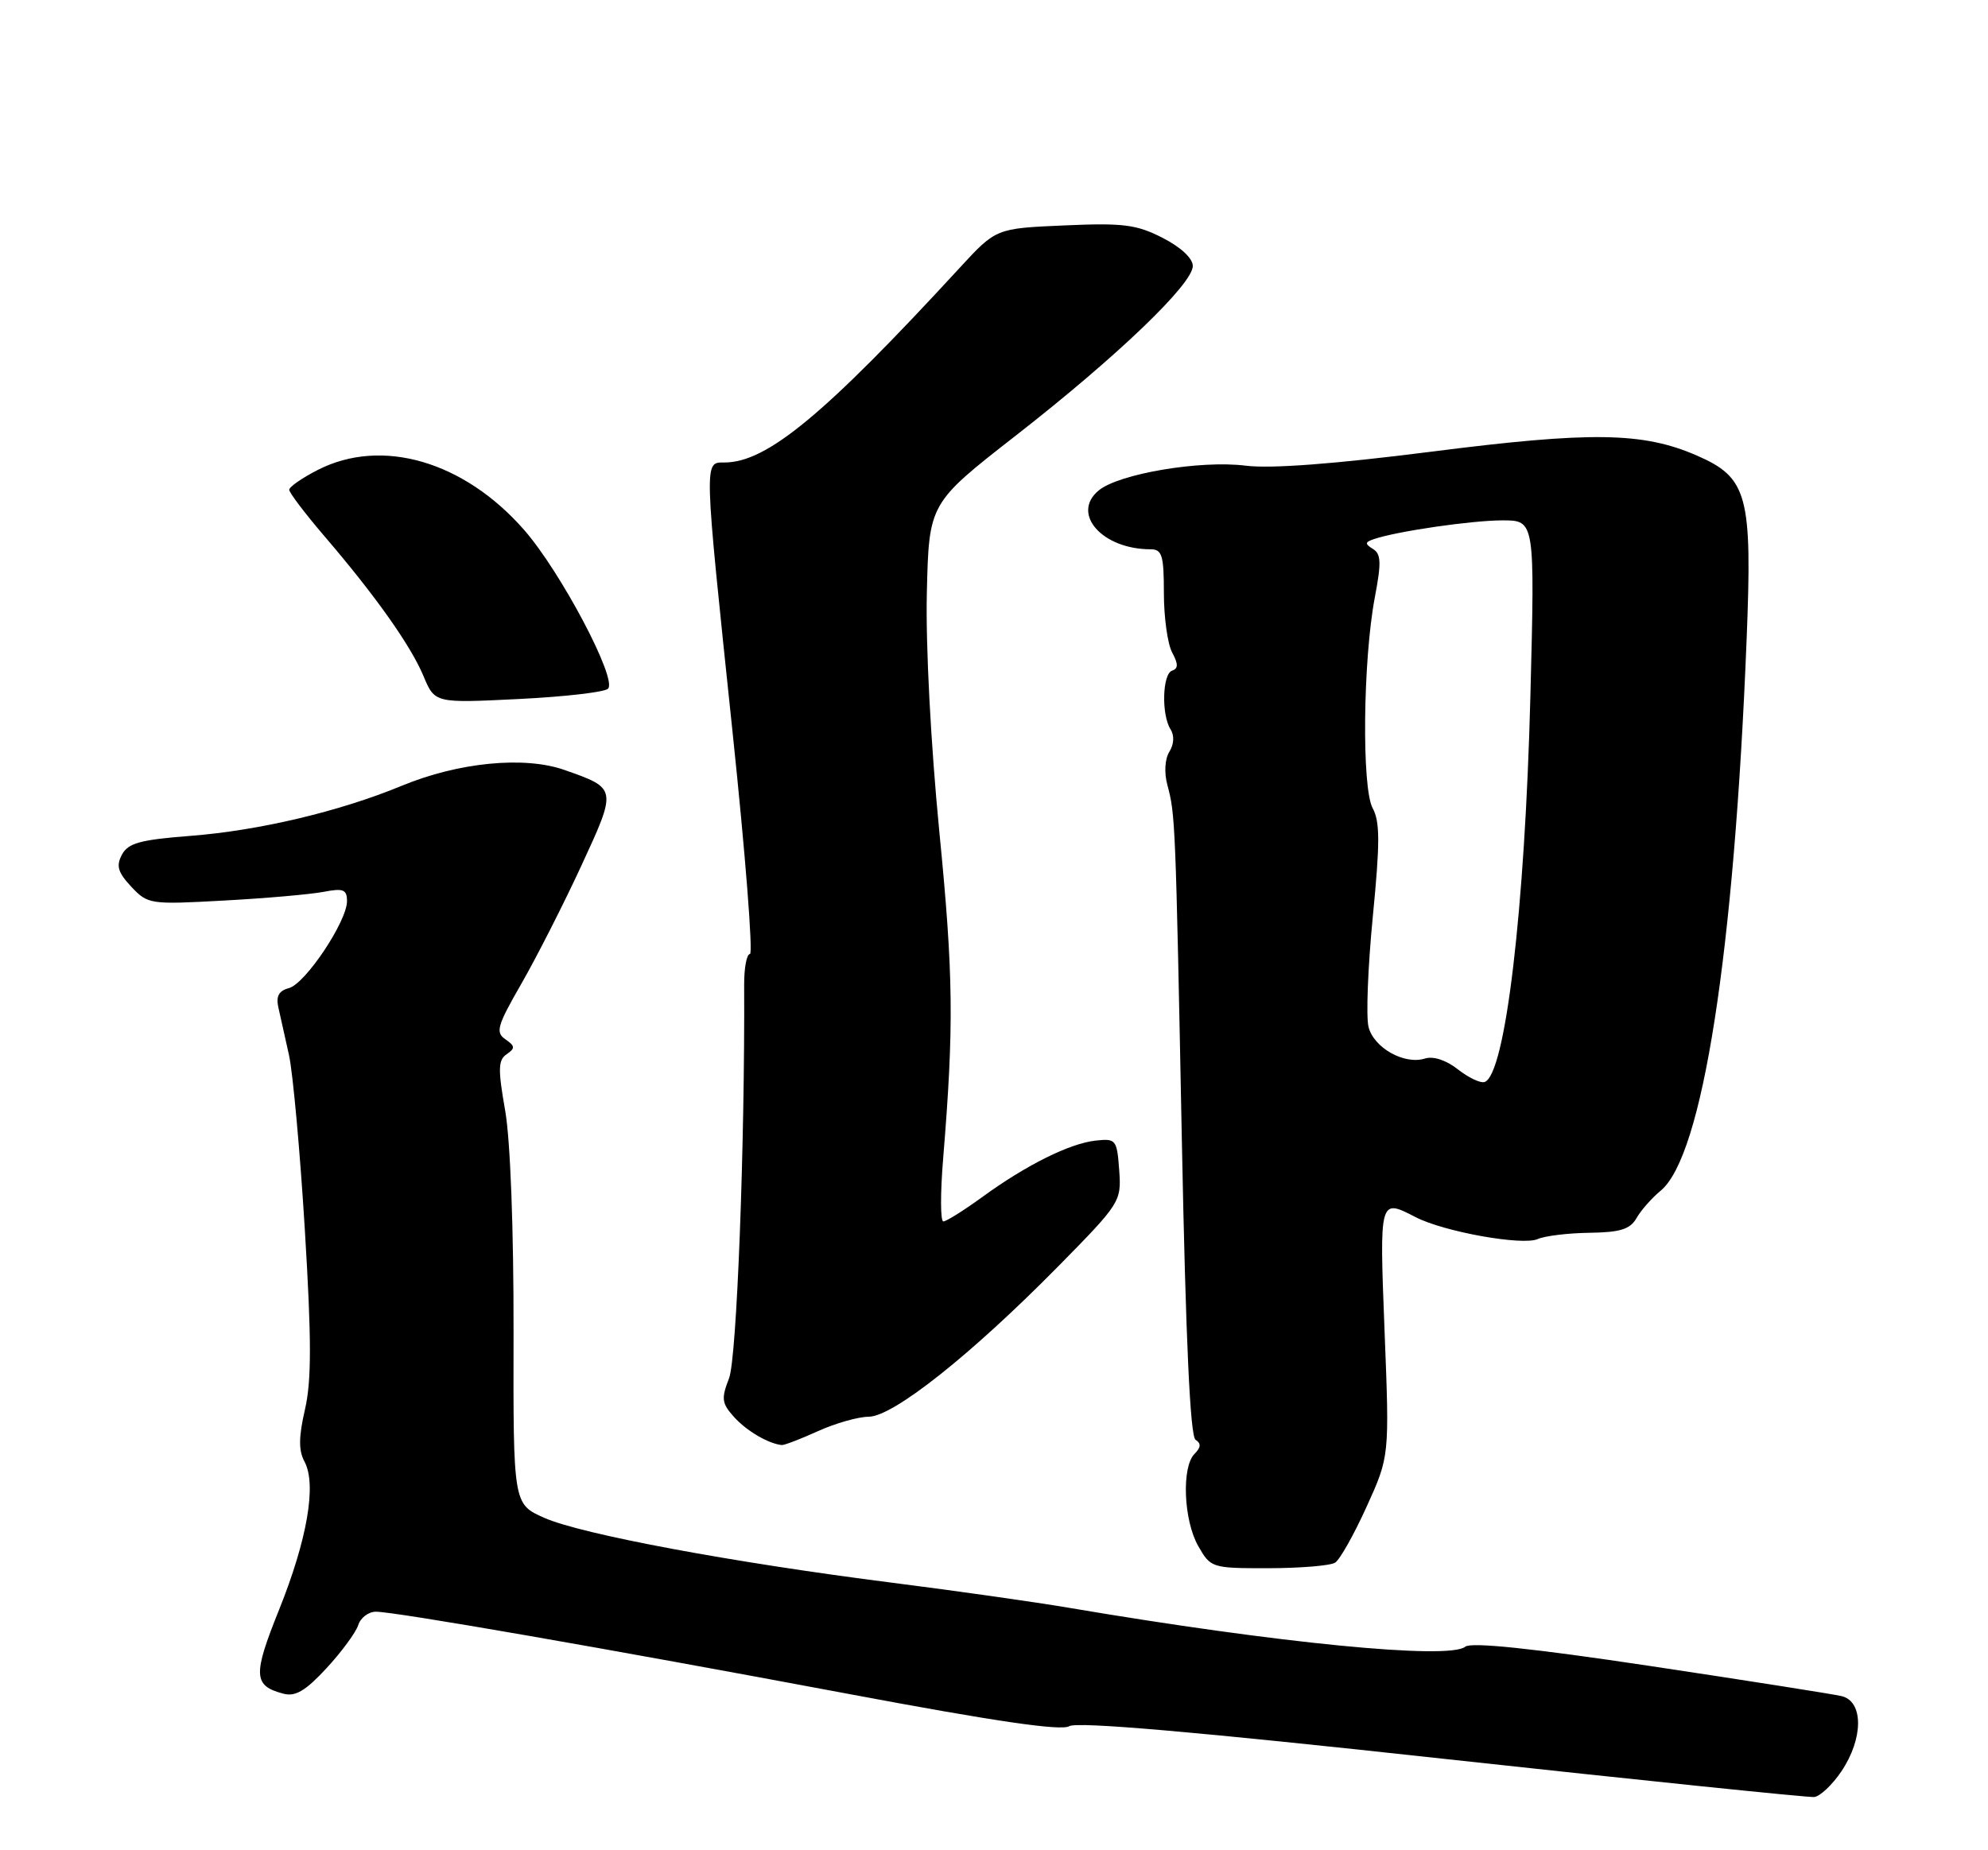 <?xml version="1.0" encoding="UTF-8" standalone="no"?>
<!DOCTYPE svg PUBLIC "-//W3C//DTD SVG 1.1//EN" "http://www.w3.org/Graphics/SVG/1.1/DTD/svg11.dtd" >
<svg xmlns="http://www.w3.org/2000/svg" xmlns:xlink="http://www.w3.org/1999/xlink" version="1.1" viewBox="0 0 275 256">
 <g >
 <path fill="currentColor"
d=" M 254.71 245.10 C 257.78 240.55 257.80 235.41 254.75 234.68 C 253.51 234.39 241.56 232.51 228.19 230.50 C 211.94 228.06 203.49 227.18 202.69 227.84 C 200.46 229.68 176.80 227.36 148.00 222.48 C 143.32 221.68 132.30 220.12 123.50 219.00 C 101.34 216.19 80.45 212.29 75.31 210.02 C 70.99 208.11 70.99 208.11 71.04 184.31 C 71.06 170.03 70.60 157.76 69.88 153.66 C 68.87 147.92 68.90 146.67 70.09 145.86 C 71.29 145.04 71.26 144.73 69.91 143.80 C 68.51 142.84 68.77 141.94 72.12 136.11 C 74.21 132.47 77.94 125.14 80.40 119.82 C 85.37 109.06 85.38 109.10 78.10 106.54 C 72.57 104.58 63.43 105.47 55.58 108.72 C 46.97 112.28 35.80 114.93 26.26 115.66 C 19.41 116.19 17.72 116.65 16.87 118.25 C 16.04 119.80 16.30 120.69 18.16 122.69 C 20.45 125.12 20.75 125.17 31.00 124.60 C 36.78 124.29 42.96 123.74 44.75 123.40 C 47.50 122.87 48.00 123.07 48.00 124.69 C 48.00 127.49 42.23 136.13 39.96 136.72 C 38.58 137.08 38.16 137.85 38.50 139.36 C 38.77 140.54 39.43 143.53 39.98 146.00 C 40.52 148.47 41.51 159.36 42.17 170.18 C 43.10 185.38 43.10 191.03 42.19 195.00 C 41.31 198.81 41.29 200.68 42.12 202.23 C 43.82 205.39 42.51 213.00 38.60 222.74 C 34.95 231.82 35.03 233.25 39.23 234.35 C 40.87 234.78 42.30 233.92 45.17 230.81 C 47.25 228.56 49.22 225.88 49.55 224.86 C 49.87 223.84 50.97 223.00 52.00 223.00 C 54.66 223.00 83.74 228.06 117.41 234.38 C 137.64 238.18 146.80 239.52 147.91 238.84 C 148.99 238.18 165.41 239.60 199.50 243.33 C 227.00 246.33 250.16 248.72 250.96 248.64 C 251.77 248.55 253.46 246.96 254.71 245.10 Z  M 184.69 216.21 C 185.34 215.80 187.30 212.32 189.04 208.48 C 192.21 201.50 192.21 201.50 191.53 184.25 C 190.81 165.78 190.80 165.81 195.81 168.40 C 199.72 170.43 210.61 172.38 212.71 171.44 C 213.69 171.00 216.92 170.61 219.88 170.57 C 224.12 170.51 225.49 170.09 226.38 168.54 C 226.99 167.46 228.50 165.75 229.73 164.74 C 235.51 159.94 239.88 131.91 241.61 88.48 C 242.41 68.49 241.75 66.08 234.68 63.01 C 227.24 59.78 220.07 59.68 198.05 62.49 C 184.60 64.20 175.78 64.87 172.30 64.43 C 166.01 63.65 154.75 65.55 151.97 67.87 C 148.12 71.07 152.47 76.00 159.15 76.00 C 160.75 76.00 161.00 76.83 161.00 82.07 C 161.00 85.40 161.51 89.09 162.14 90.27 C 163.00 91.87 163.00 92.50 162.14 92.79 C 160.79 93.24 160.64 98.88 161.92 100.91 C 162.47 101.77 162.40 102.98 161.76 104.01 C 161.14 105.00 161.02 106.89 161.48 108.60 C 162.58 112.74 162.61 113.29 163.49 158.00 C 164.03 185.52 164.64 198.73 165.38 199.21 C 166.17 199.71 166.13 200.27 165.24 201.16 C 163.43 202.97 163.72 210.35 165.75 213.91 C 167.48 216.94 167.61 216.99 175.50 216.98 C 179.90 216.97 184.04 216.63 184.69 216.21 Z  M 113.14 198.02 C 115.54 196.93 118.71 196.03 120.18 196.02 C 123.57 195.99 134.30 187.47 146.32 175.28 C 154.99 166.47 155.13 166.26 154.82 161.91 C 154.51 157.69 154.37 157.51 151.59 157.81 C 147.97 158.20 141.95 161.20 135.87 165.63 C 133.32 167.48 130.90 169.00 130.49 169.00 C 130.08 169.00 130.07 165.06 130.47 160.25 C 131.97 141.94 131.89 134.90 129.93 115.00 C 128.76 103.00 128.04 89.35 128.21 82.07 C 128.50 69.64 128.50 69.64 140.50 60.28 C 154.50 49.36 165.00 39.30 165.00 36.80 C 165.00 35.74 163.33 34.19 160.82 32.91 C 157.21 31.06 155.37 30.83 147.21 31.19 C 137.78 31.60 137.78 31.60 132.76 37.05 C 114.07 57.37 106.11 63.97 100.25 63.99 C 97.36 64.00 97.33 63.14 101.33 101.25 C 103.11 118.16 104.19 132.00 103.74 132.00 C 103.29 132.00 102.93 133.91 102.94 136.25 C 103.05 158.36 101.92 187.98 100.85 190.70 C 99.75 193.52 99.83 194.16 101.55 196.07 C 103.28 197.99 106.29 199.75 108.14 199.94 C 108.49 199.97 110.74 199.11 113.14 198.02 Z  M 84.11 95.29 C 85.42 93.98 77.58 79.13 72.51 73.33 C 64.18 63.81 52.81 60.50 43.96 65.02 C 41.78 66.13 40.00 67.37 40.01 67.77 C 40.01 68.17 42.18 71.03 44.82 74.12 C 51.94 82.42 56.81 89.31 58.58 93.54 C 60.15 97.29 60.15 97.29 71.70 96.72 C 78.05 96.41 83.63 95.77 84.11 95.29 Z  M 201.67 147.96 C 200.05 146.68 198.27 146.10 197.12 146.46 C 194.28 147.36 190.04 144.99 189.31 142.09 C 188.95 140.67 189.22 133.81 189.90 126.83 C 190.90 116.64 190.90 113.68 189.88 111.82 C 188.35 109.01 188.54 91.30 190.18 82.65 C 191.09 77.88 191.05 76.65 189.93 75.96 C 188.78 75.25 188.80 75.02 190.03 74.60 C 193.15 73.52 203.57 72.00 207.84 72.00 C 212.32 72.00 212.32 72.00 211.70 96.25 C 210.95 125.80 208.23 148.76 205.36 149.71 C 204.80 149.90 203.14 149.11 201.67 147.96 Z "/>
</g>
</svg>